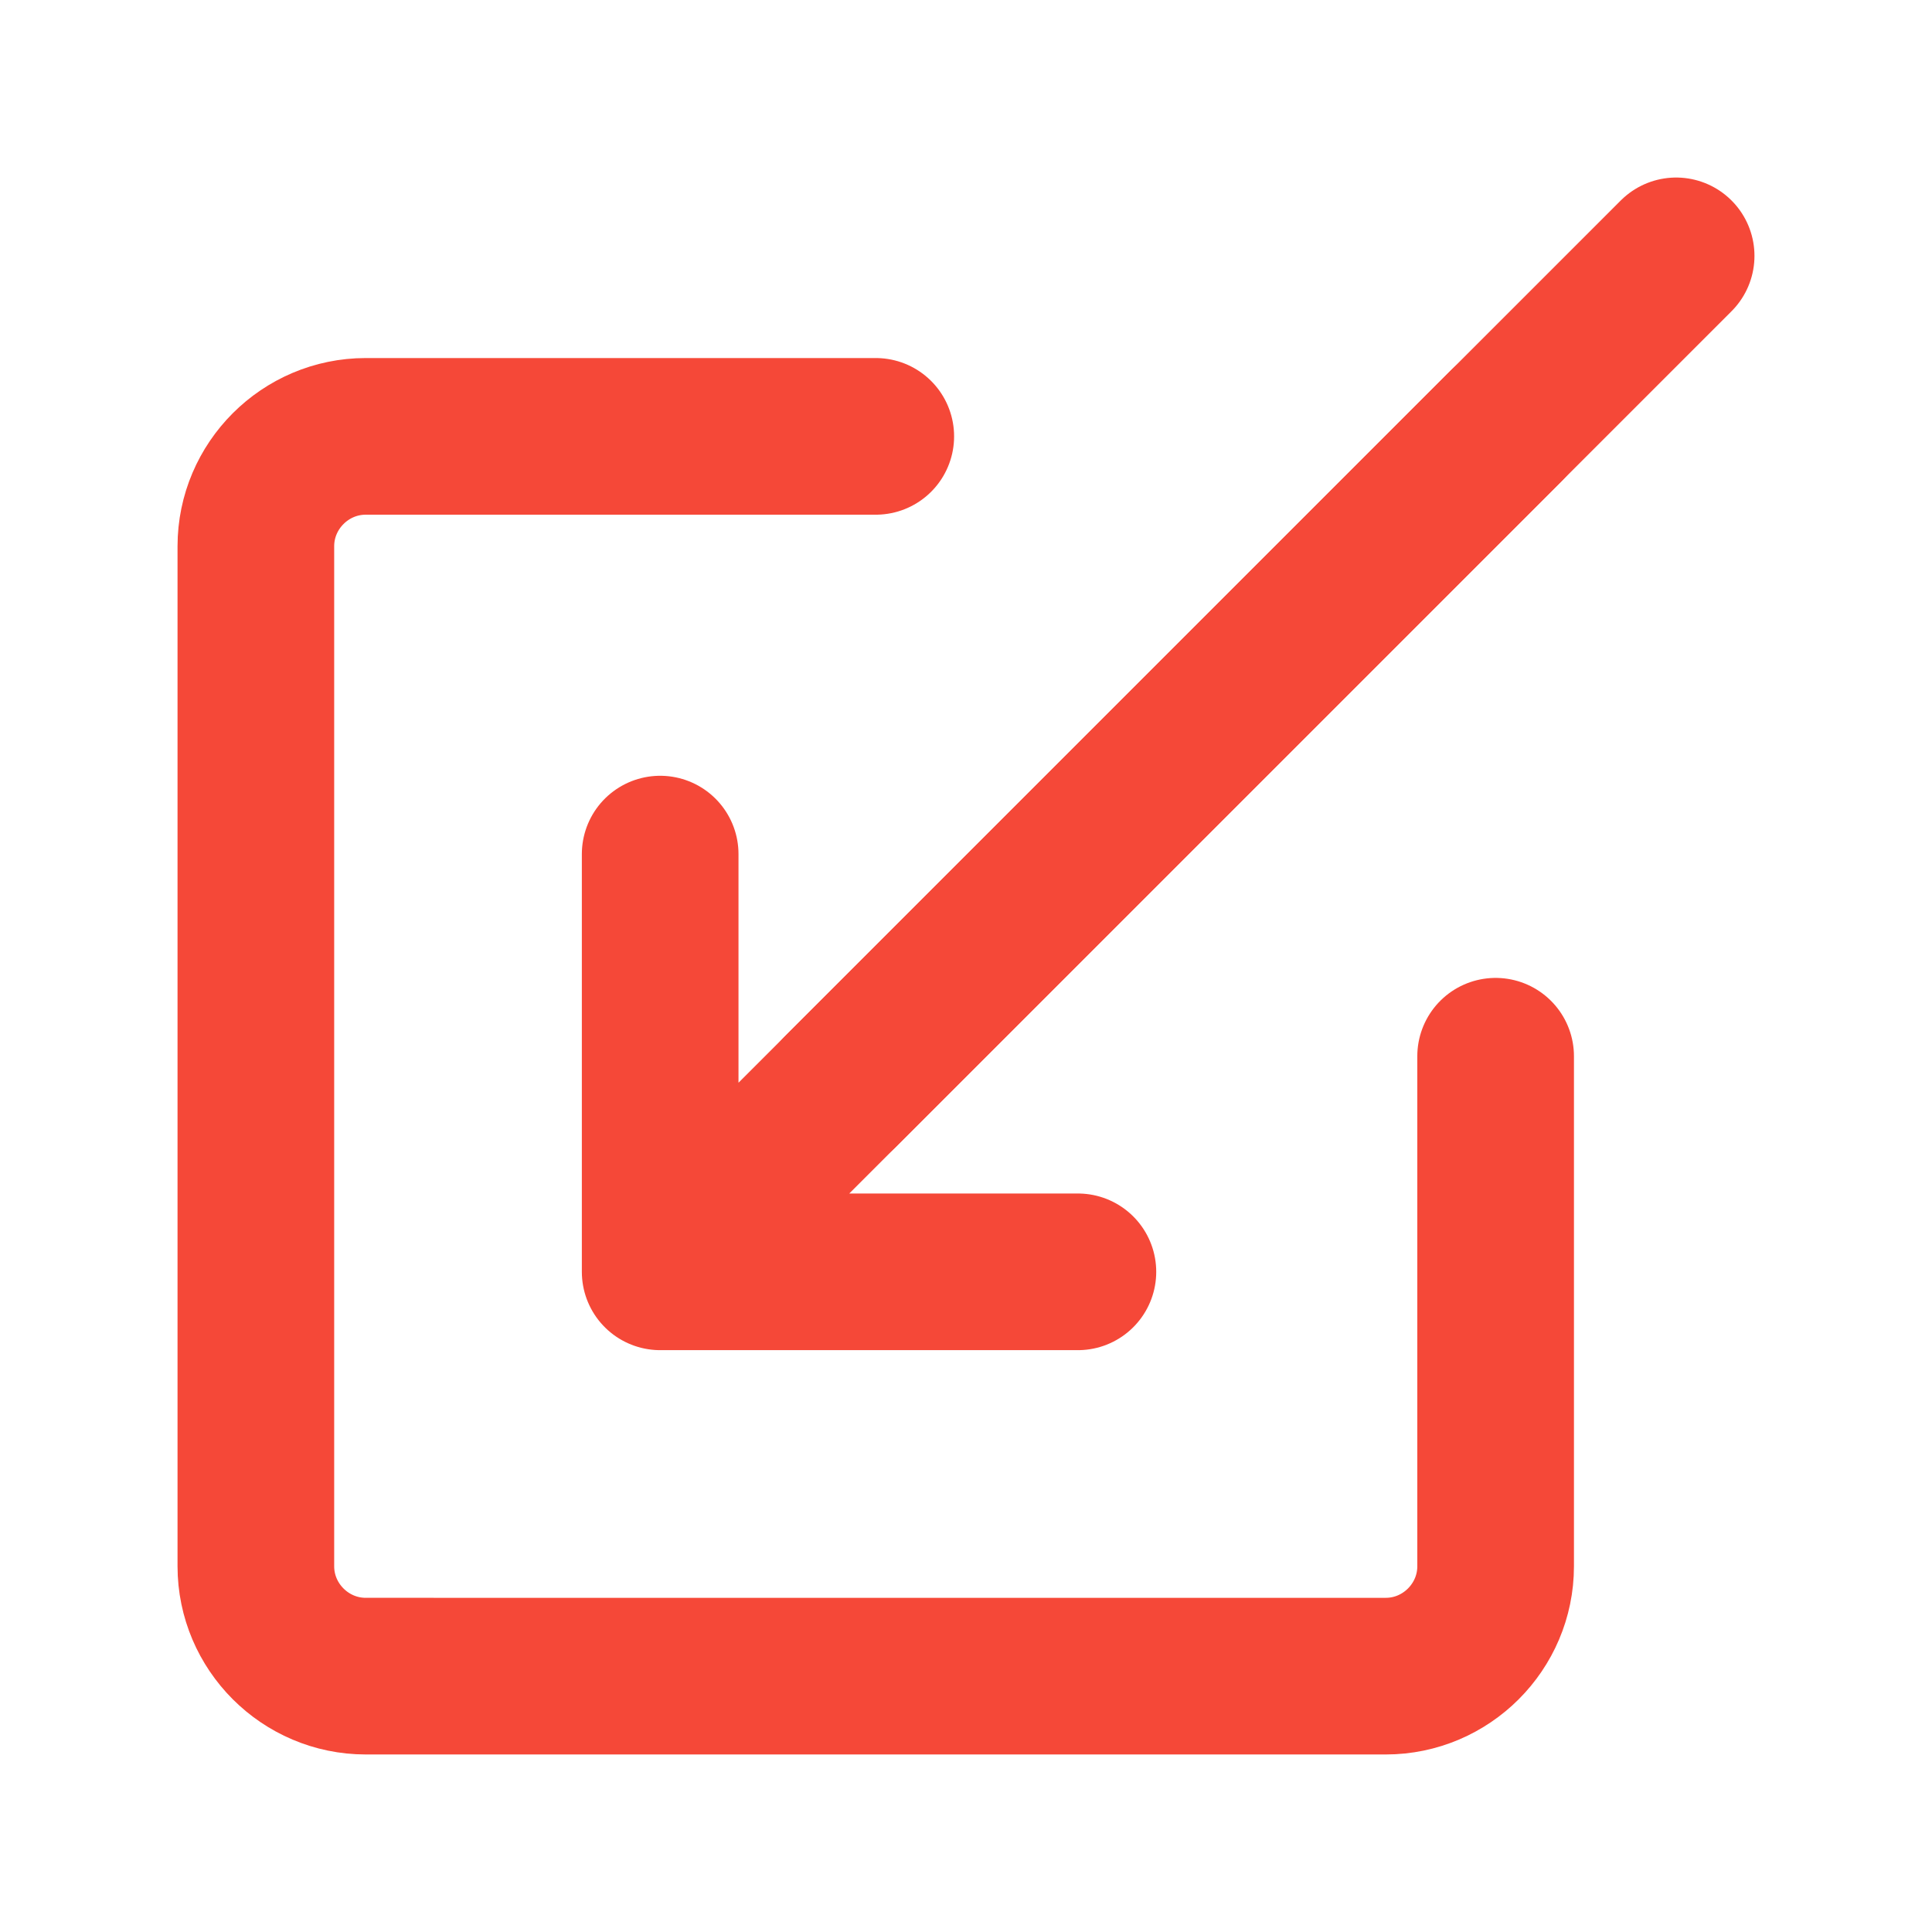 <svg xmlns="http://www.w3.org/2000/svg" xml:space="preserve" style="enable-background:new 0 0 370 370" viewBox="0 0 370 370"><style>.st0{fill:none;stroke:#f54838;stroke-width:30;stroke-linecap:round;stroke-linejoin:round;stroke-miterlimit:10}</style><g id="Layer_1"><path d="M286.43 202.28v97.68c0 11.57-9.47 21.04-21.04 21.04H70.04C58.47 321 49 311.53 49 299.96V104.61c0-11.57 9.47-21.04 21.04-21.04h97.68" class="st0"/><path d="M126.43 163.57v80h80M128.45 241.55l160-160" class="st0"/></g><path id="Layer_2" d="M161 209 321 49" class="st0"/></svg>